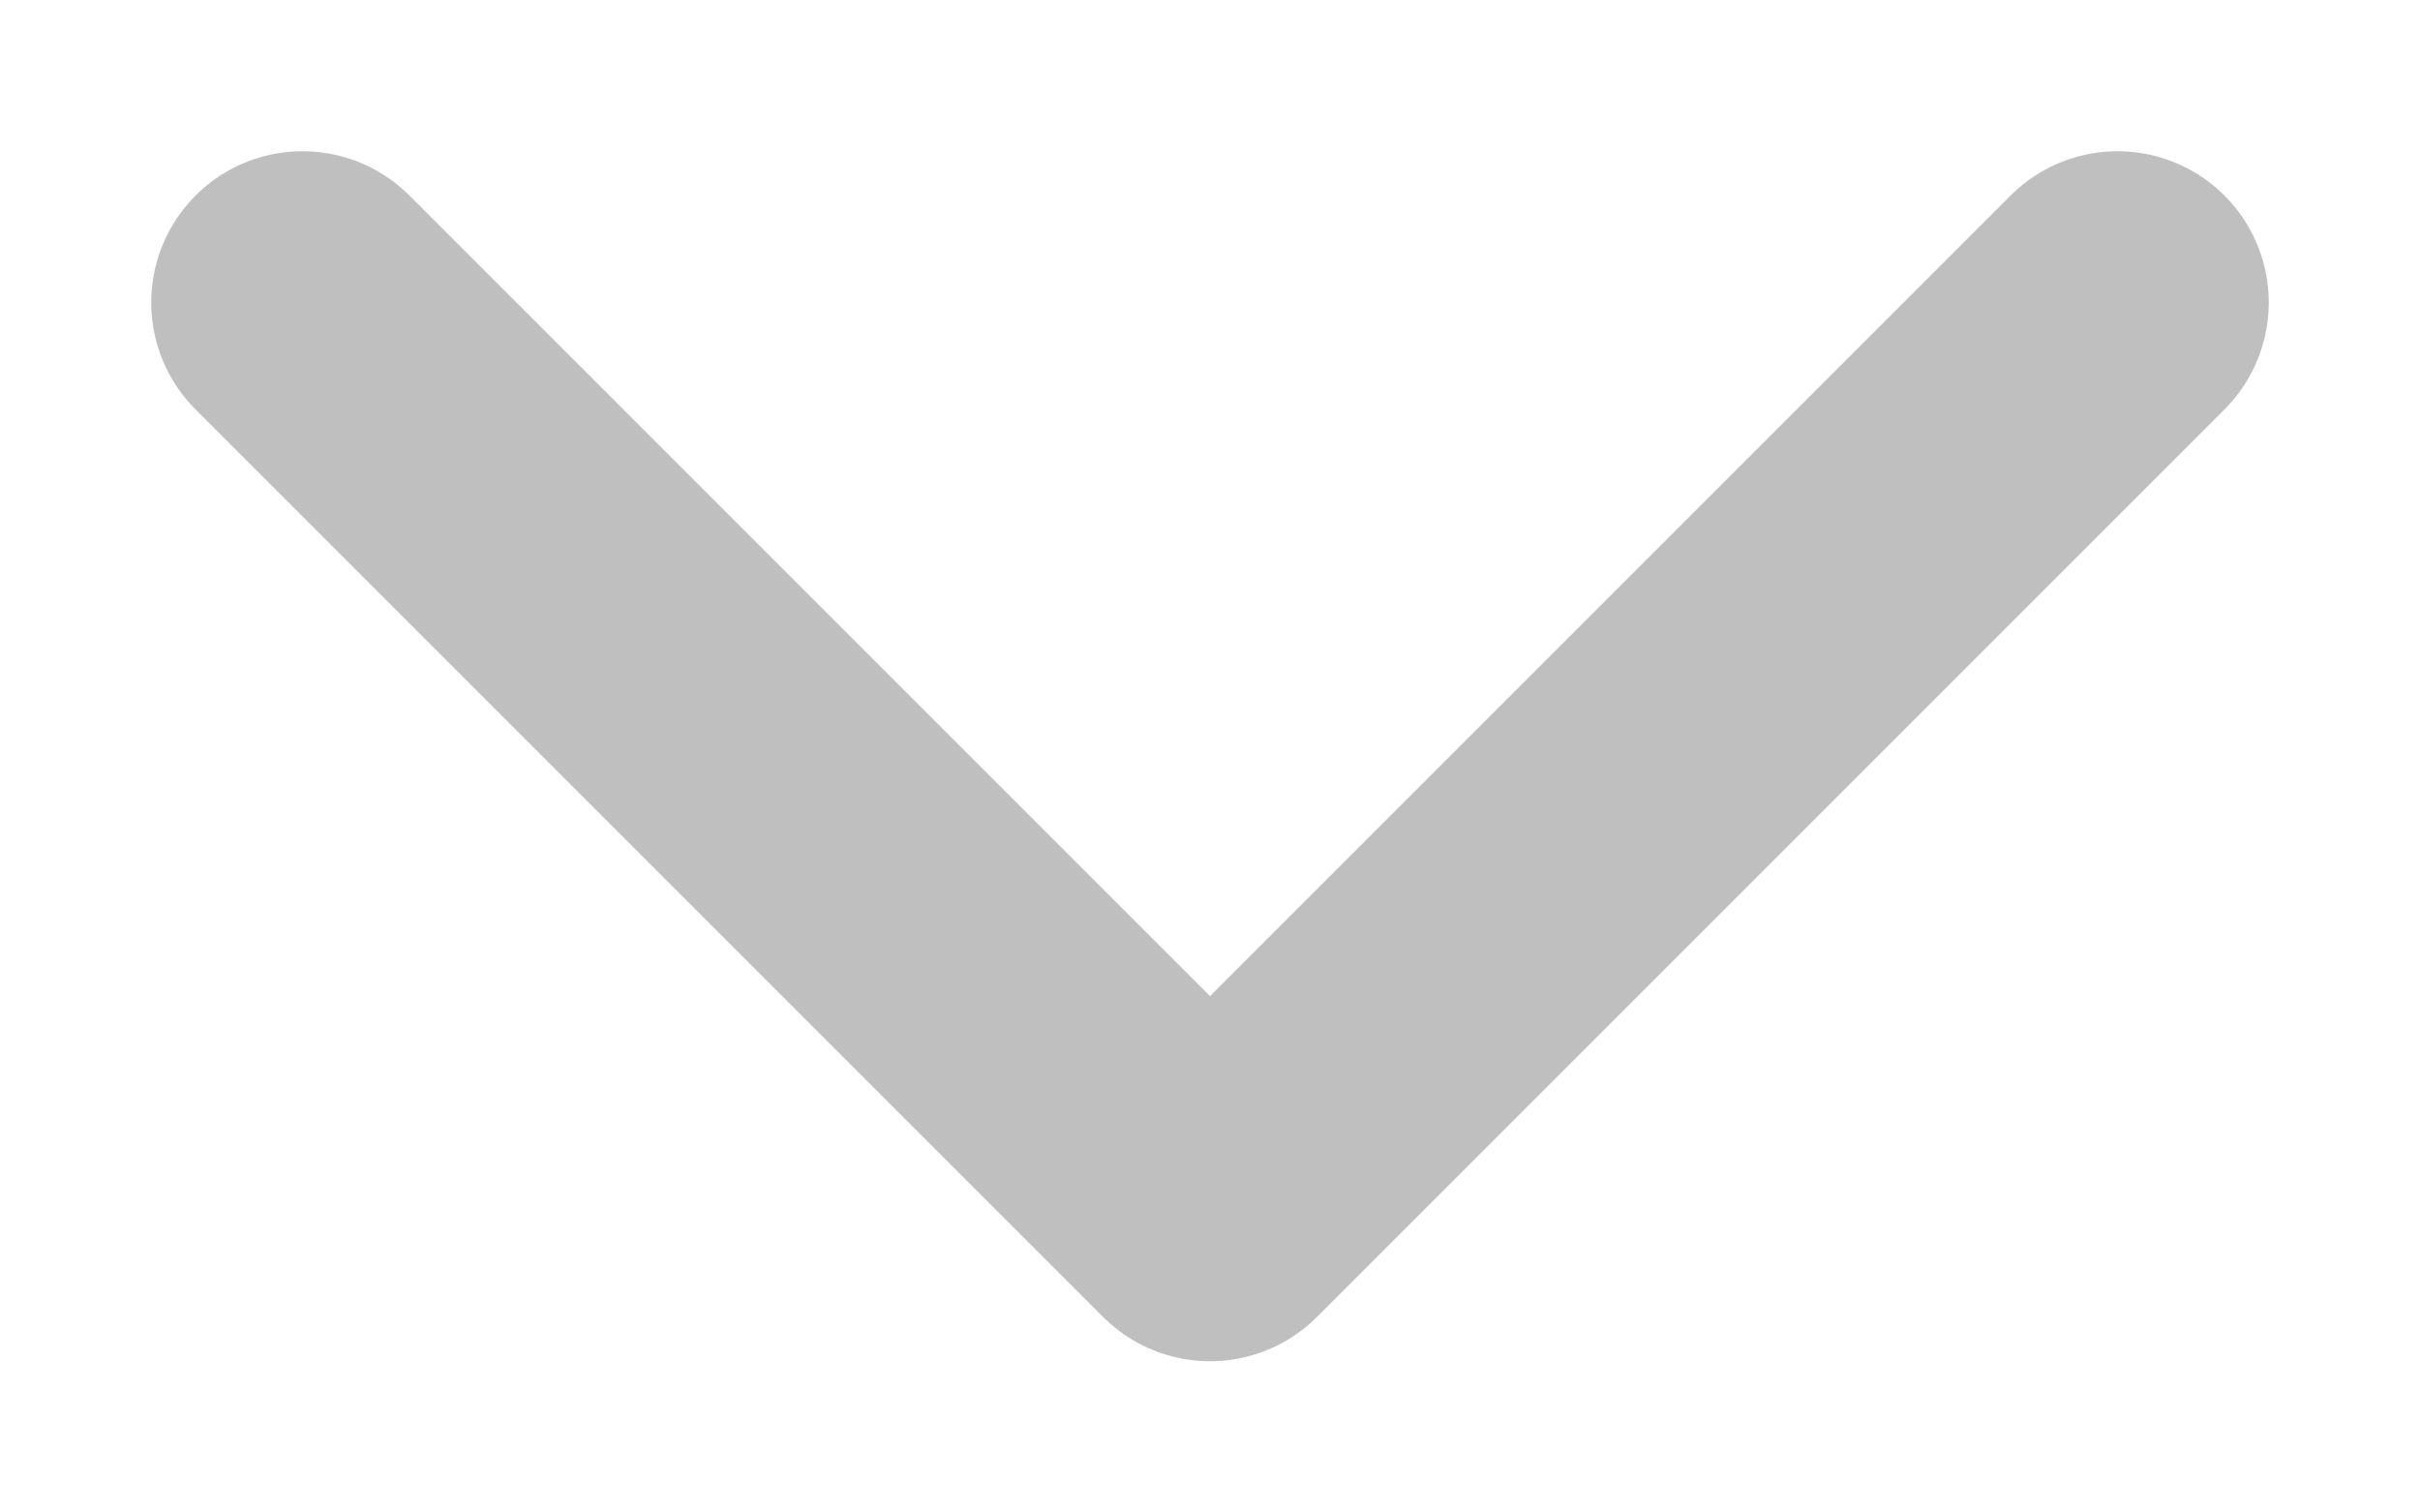 <svg xmlns="http://www.w3.org/2000/svg" width="8" height="5" viewBox="0 0 8 5">
    <g fill="none" fill-rule="evenodd" stroke-linecap="round" stroke-linejoin="round">
        <g stroke="#bfbfbf">
            <g>
                <g>
                    <path d="M0 0L3 3 6 0" transform="translate(-542 -675) translate(384 665) translate(159 11)"/>
                </g>
            </g>
        </g>
    </g>
</svg>
